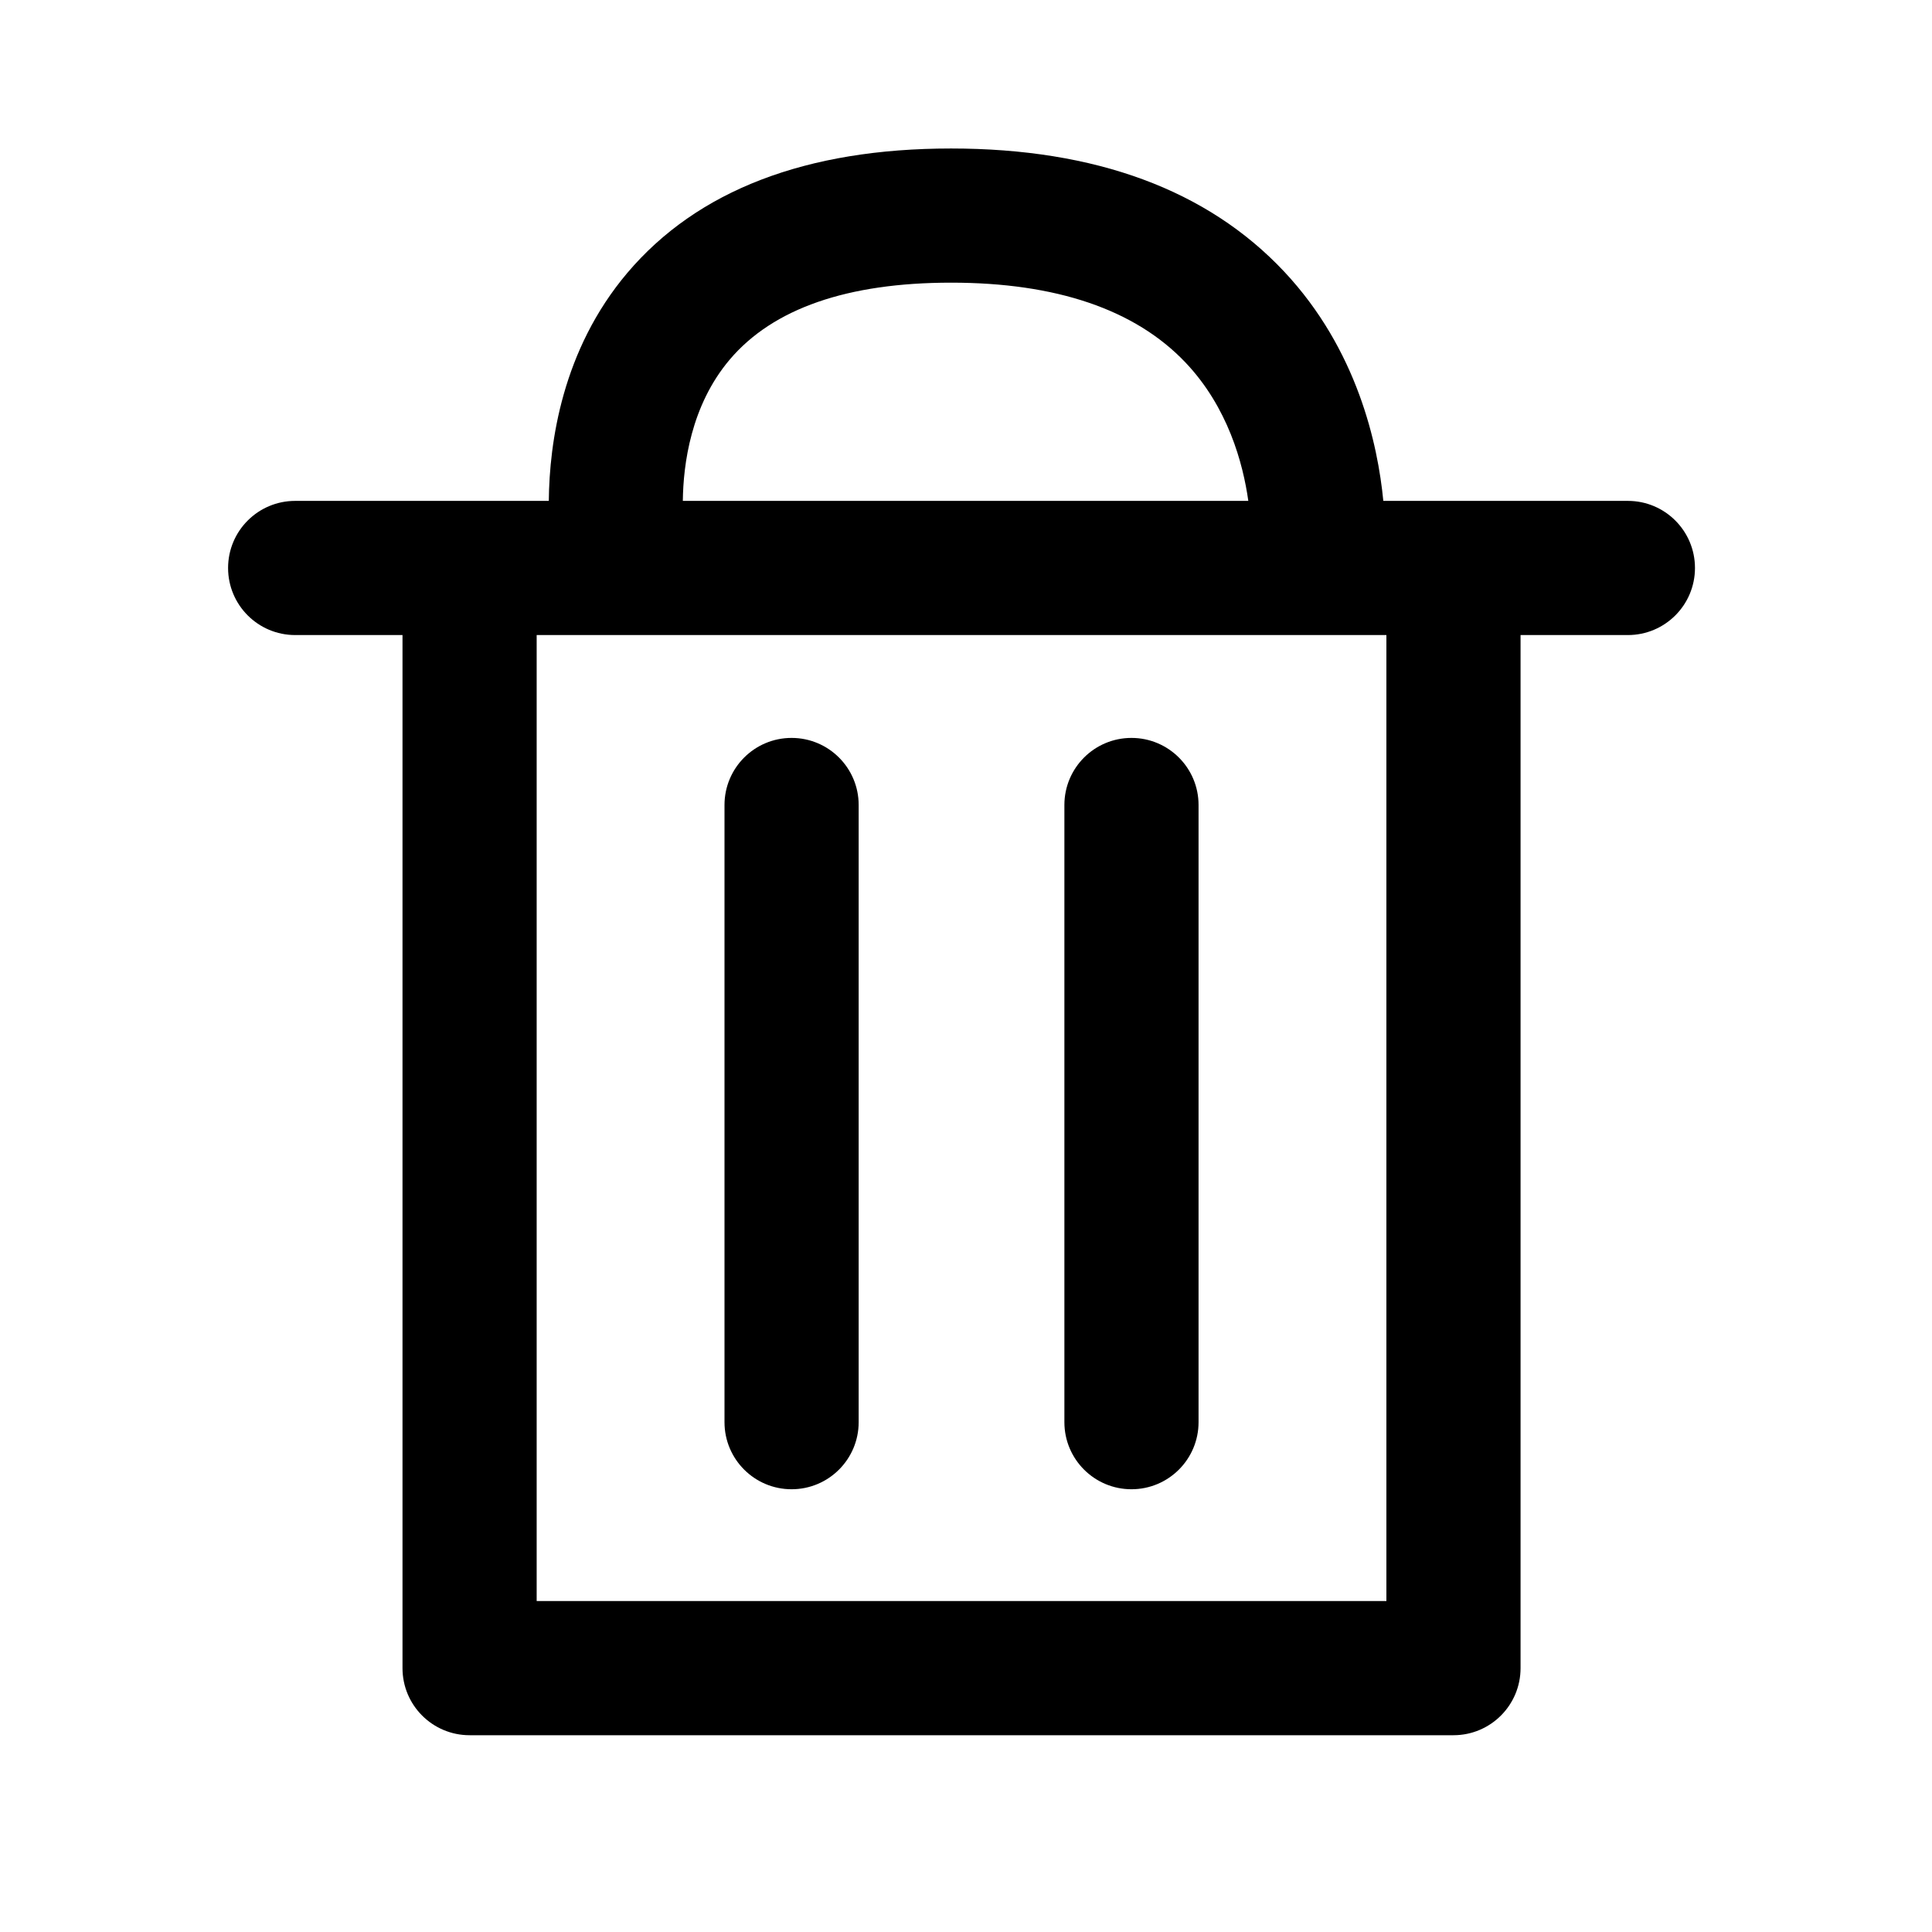 <?xml version="1.0" encoding="utf-8"?>
<!-- Generator: Adobe Illustrator 17.0.0, SVG Export Plug-In . SVG Version: 6.00 Build 0)  -->
<!DOCTYPE svg PUBLIC "-//W3C//DTD SVG 1.1//EN" "http://www.w3.org/Graphics/SVG/1.1/DTD/svg11.dtd">
<svg version="1.1" id="Layer_1" xmlns="http://www.w3.org/2000/svg" xmlns:xlink="http://www.w3.org/1999/xlink" x="0px" y="0px"
	 width="216px" height="216px" viewBox="0 0 216 216" style="enable-background:new 0 0 216 216;" xml:space="preserve">
<path d="M33,71h12v115.5c0,4.143,3.357,7.5,7.5,7.5h110c4.143,0,7.5-3.357,7.5-7.5V71h12c4.143,0,7.5-3.357,7.5-7.5
	S186.143,56,182,56h-27.343c-0.611-6.313-2.907-16.921-11.086-25.635c-8.572-9.132-21.103-13.763-37.241-13.763
	c-16.202,0-28.38,4.68-36.194,13.908C62.844,39.123,61.418,49.508,61.357,56H33c-4.143,0-7.5,3.357-7.5,7.5S28.857,71,33,71z
	 M81.583,40.204c4.833-5.708,13.159-8.602,24.747-8.602c11.76,0,20.575,3.002,26.203,8.921c4.765,5.013,6.444,11.302,7.03,15.477
	H76.341C76.387,51.932,77.231,45.344,81.583,40.204z M155,71v108H60V71H155z"/>
<path d="M88.5,166.5c4.143,0,7.5-3.357,7.5-7.5V90c0-4.143-3.357-7.5-7.5-7.5S81,85.857,81,90v69
	C81,163.143,84.357,166.5,88.5,166.5z"/>
<path d="M126.5,166.5c4.143,0,7.5-3.357,7.5-7.5V90c0-4.143-3.357-7.5-7.5-7.5S119,85.857,119,90v69
	C119,163.143,122.357,166.5,126.5,166.5z"/>
</svg>
